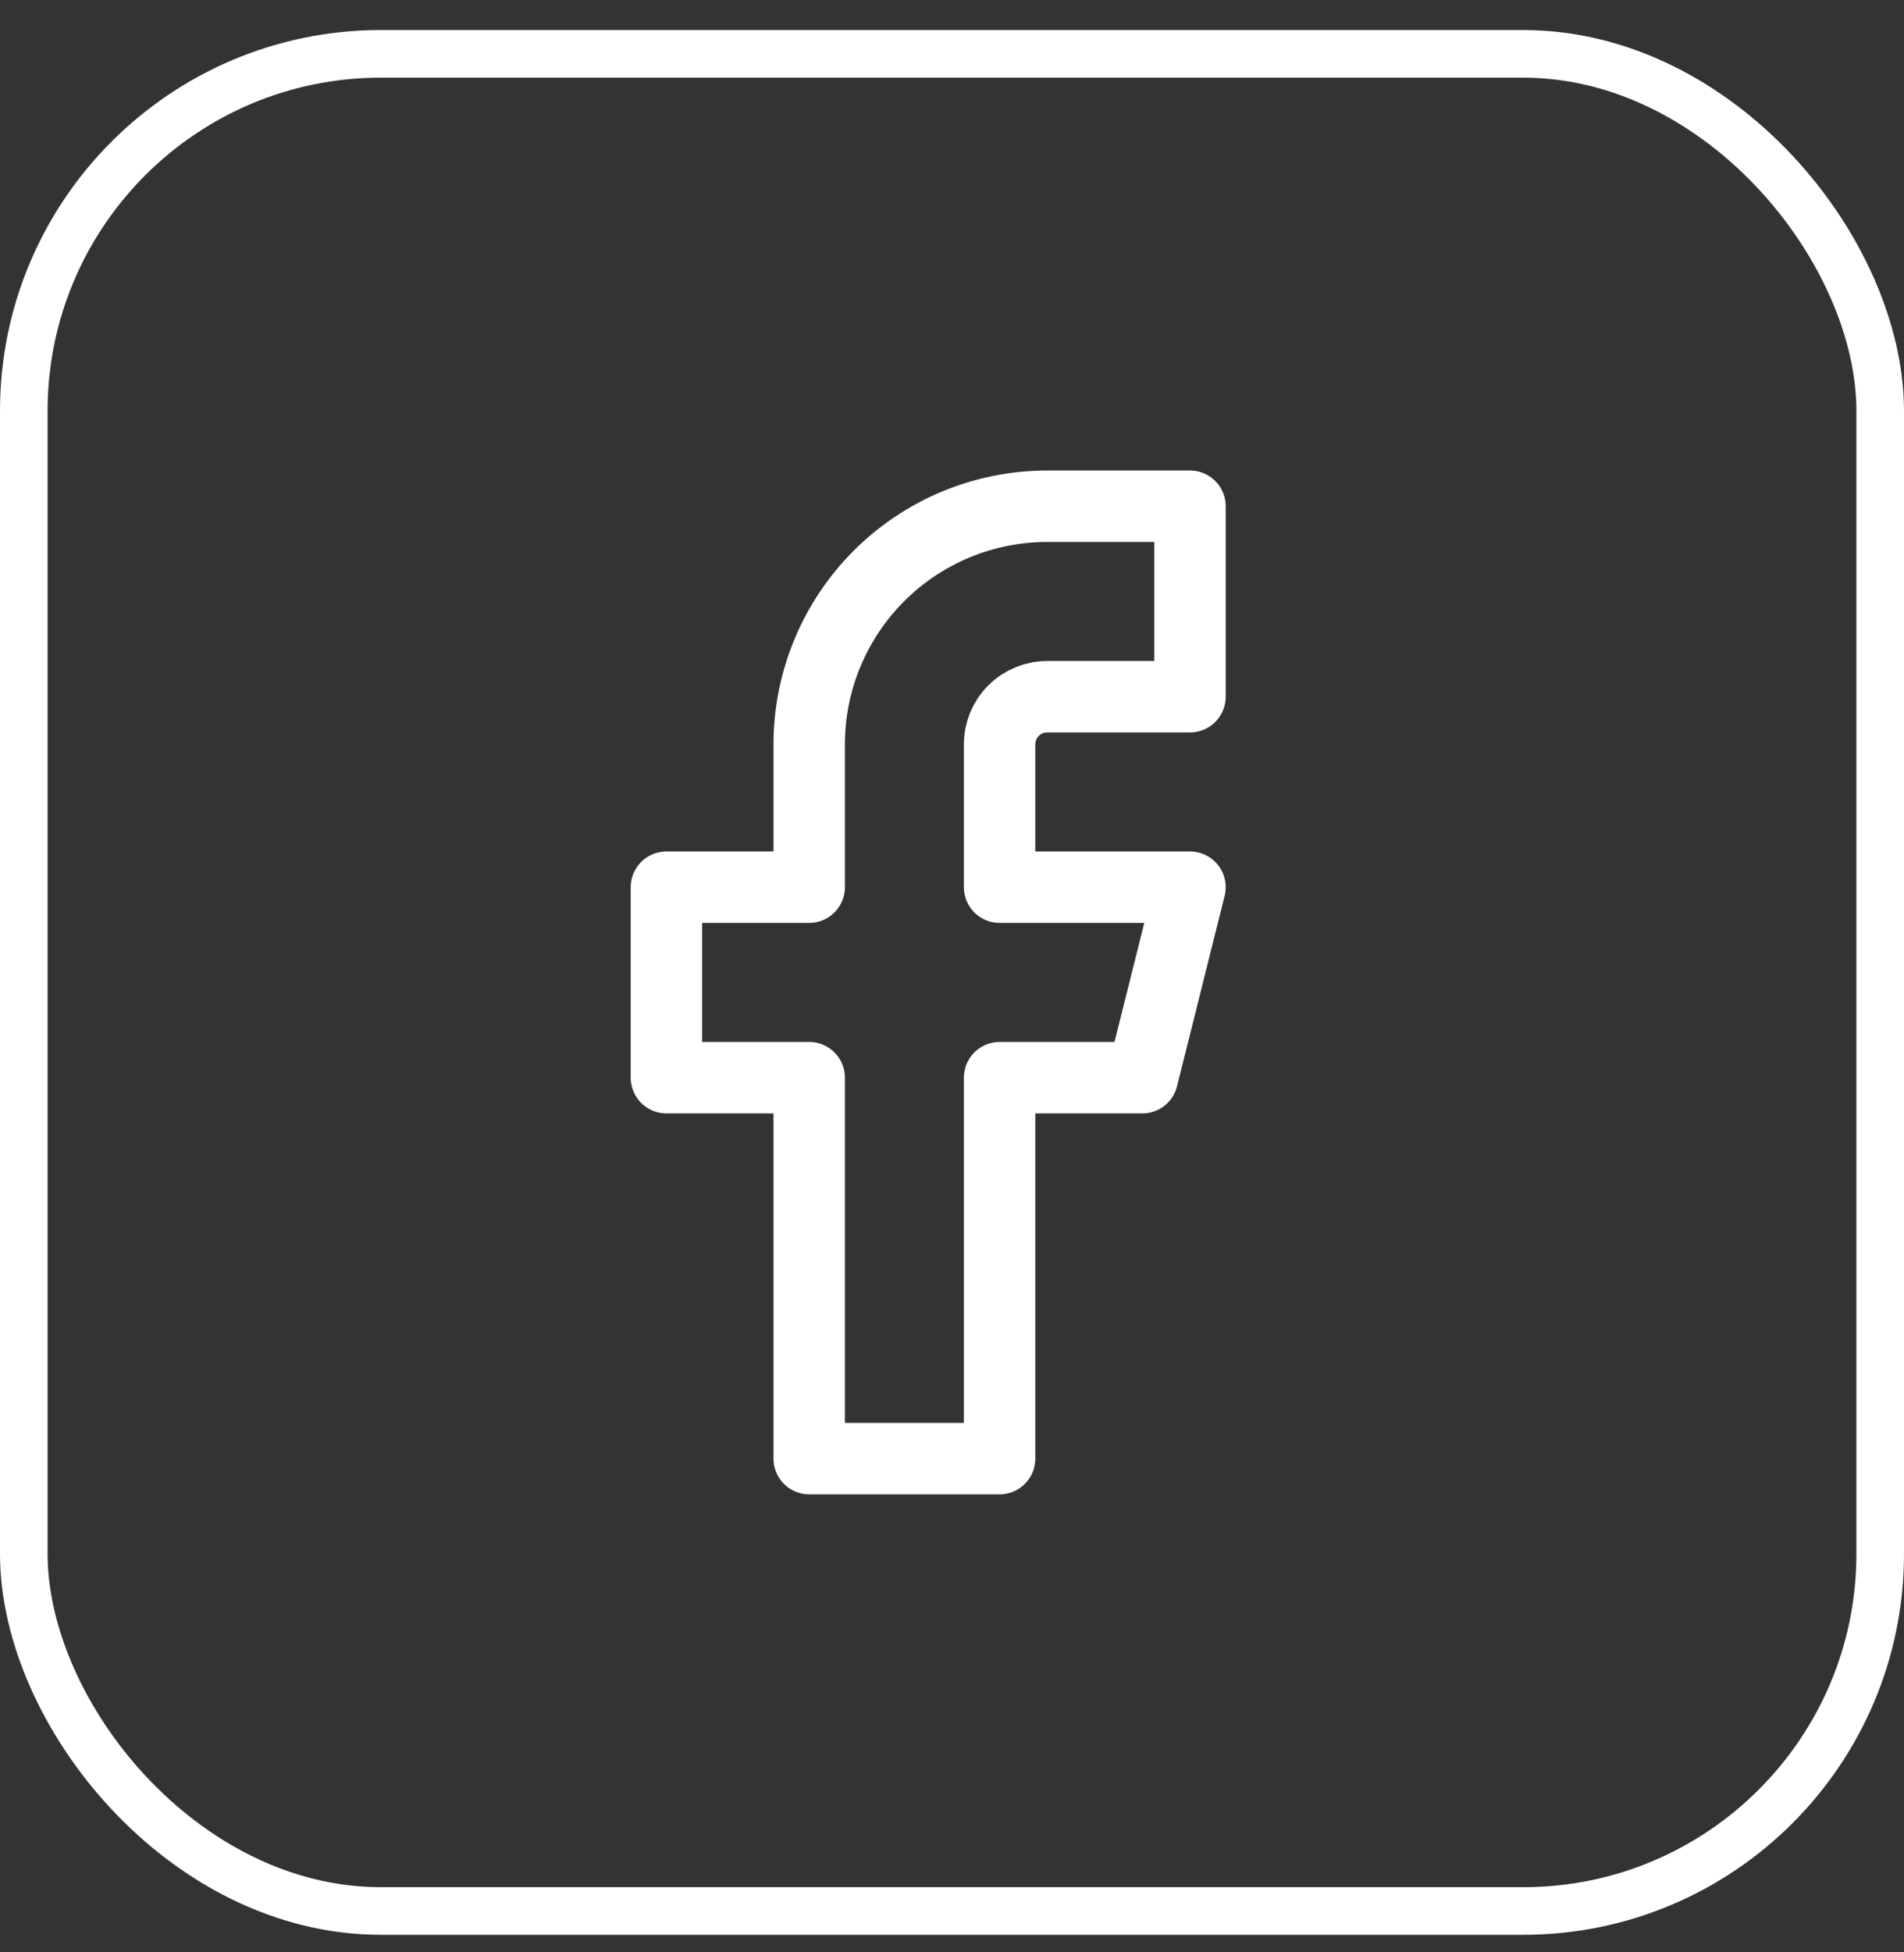 <svg width="40" height="41" viewBox="0 0 40 41" fill="none" xmlns="http://www.w3.org/2000/svg">
<rect x="0" y="0" width="40" height="41" fill="#333333" stroke="none"/>
<rect x="0.5" y="1.131" width="39" height="39" rx="7.5" stroke="white"/>
<path d="M25 10.631H22C20.674 10.631 19.402 11.158 18.465 12.095C17.527 13.033 17 14.305 17 15.631V18.631H14V22.631H17V30.631H21V22.631H24L25 18.631H21V15.631C21 15.366 21.105 15.111 21.293 14.924C21.48 14.736 21.735 14.631 22 14.631H25V10.631Z" stroke="white" stroke-width="1.5" stroke-linecap="round" stroke-linejoin="round"/>
</svg>
